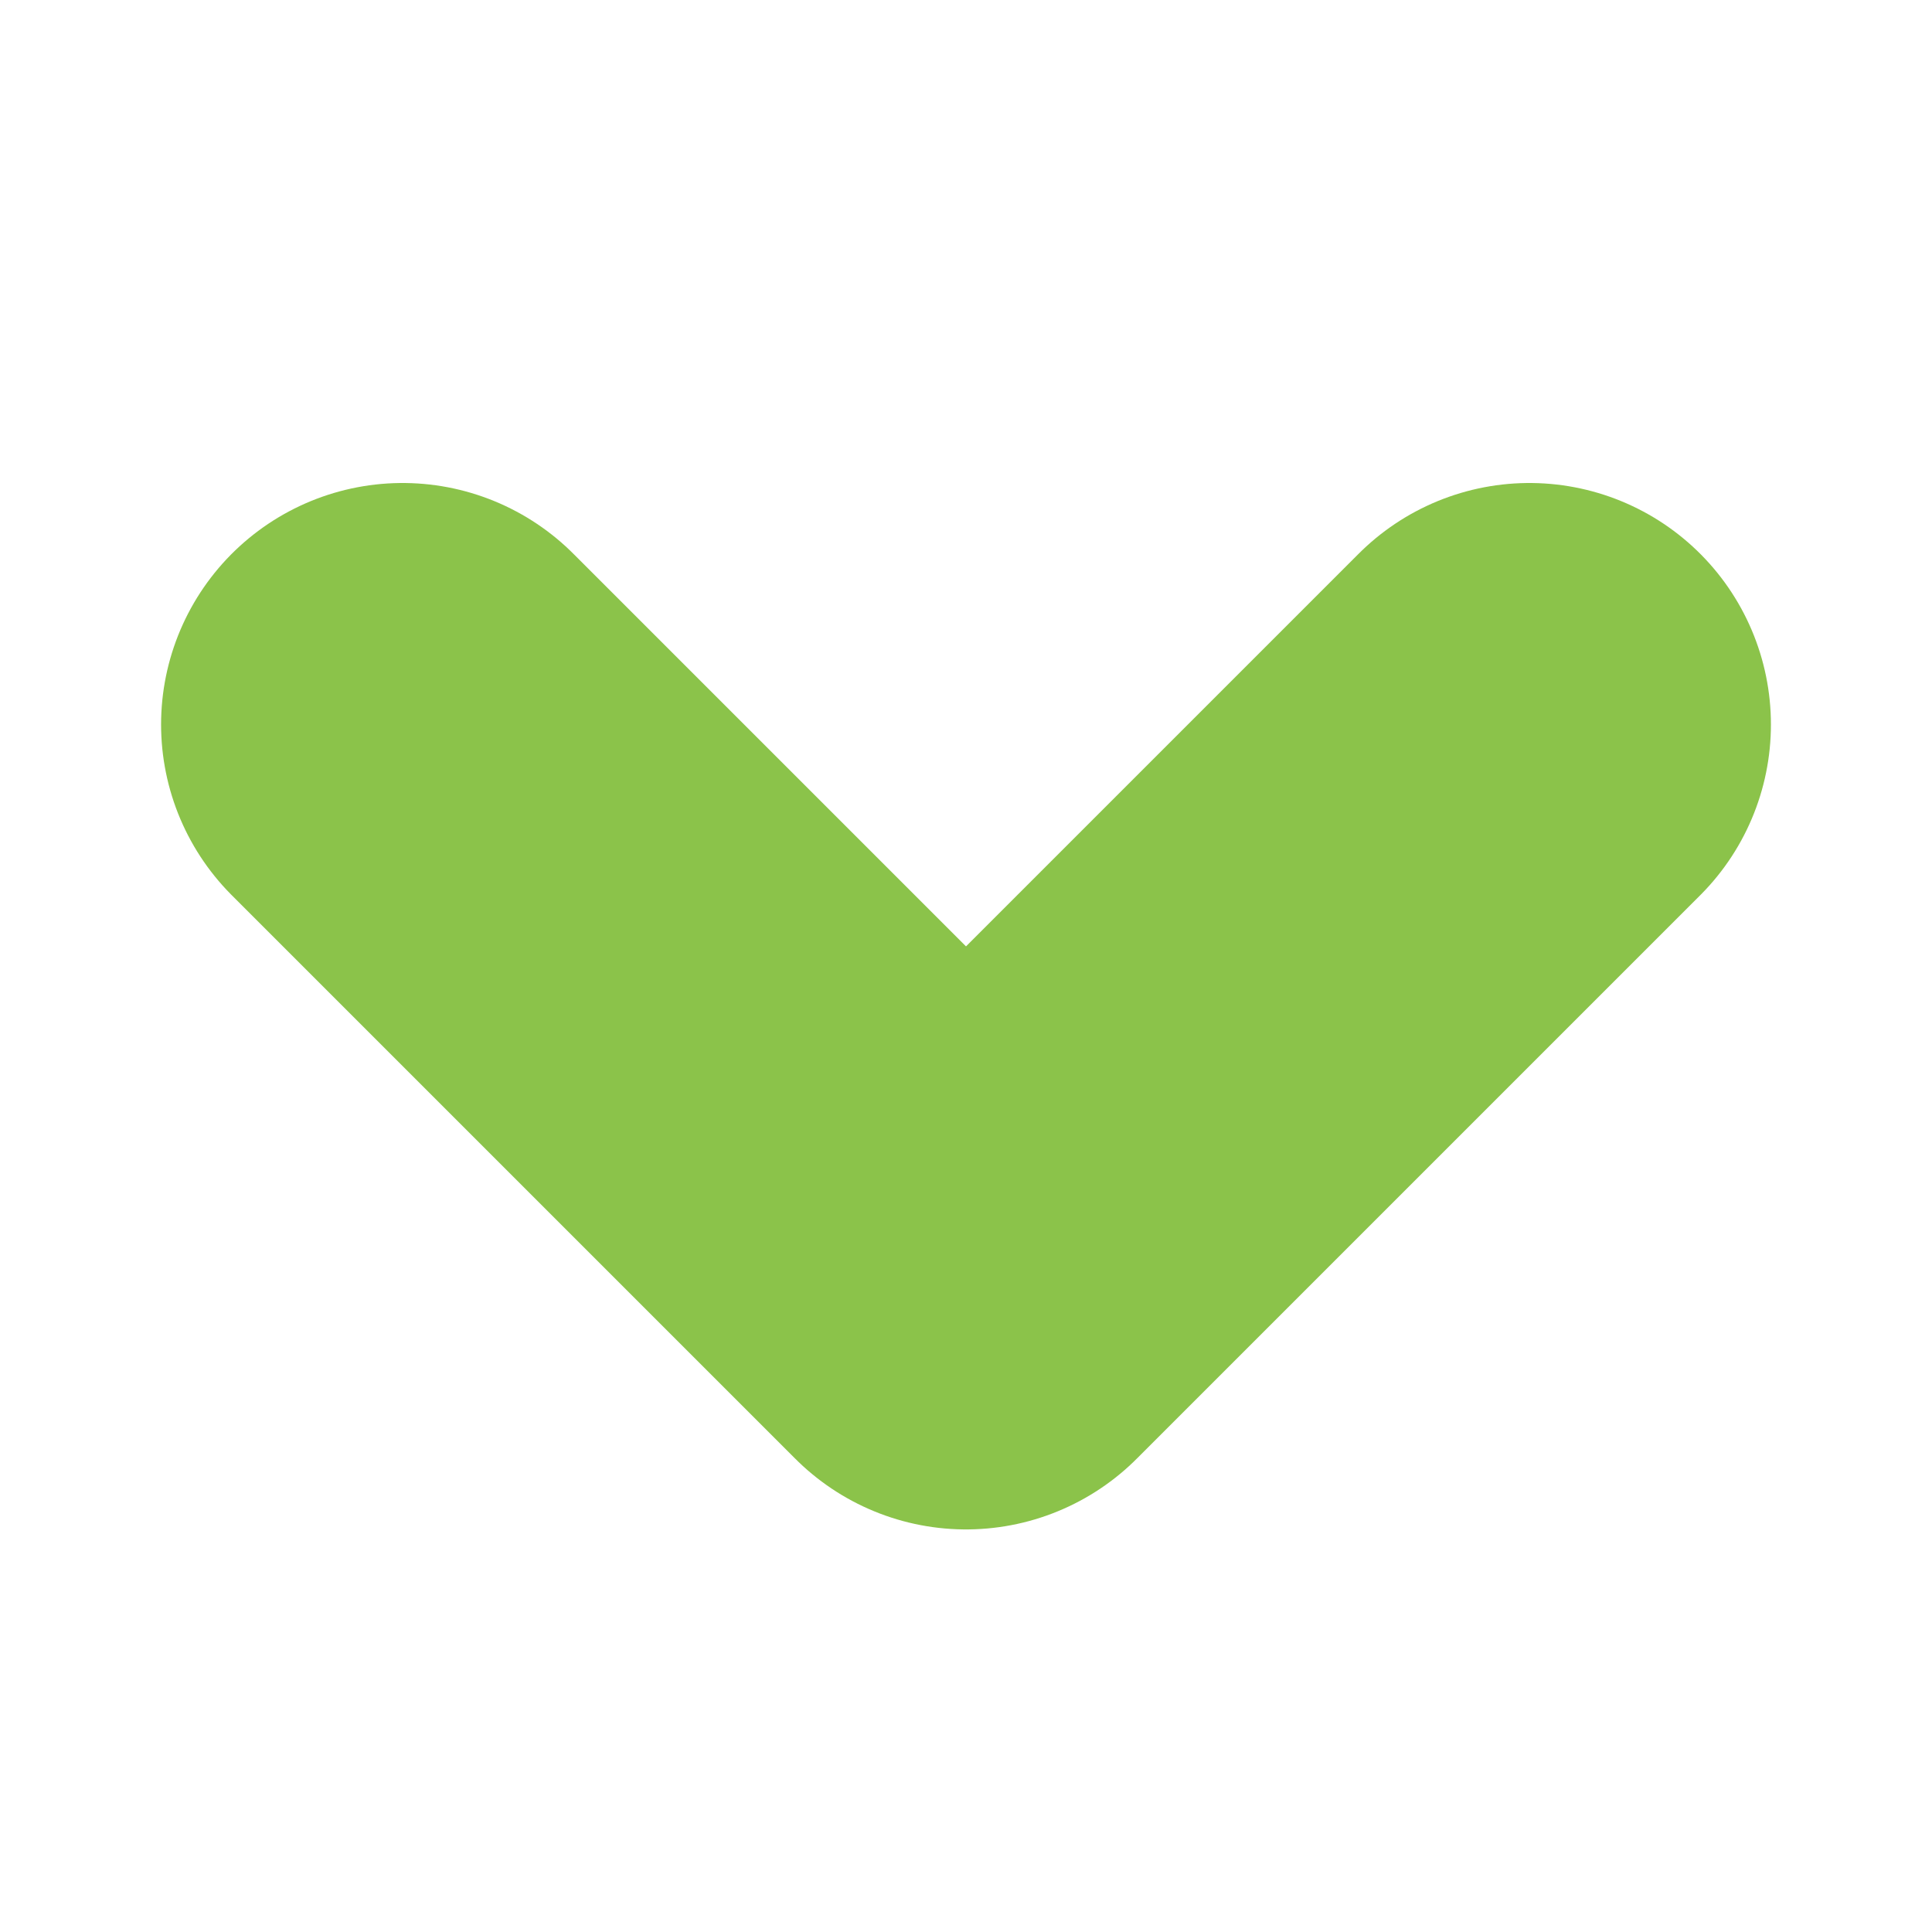 <svg width="8" height="8" viewBox="0 0 8 8" fill="none" xmlns="http://www.w3.org/2000/svg">
<g clip-path="url(#clip0_110_156)">
<path d="M1.667 3L4 5.333L6.333 3" stroke="#8BC34A" stroke-width="2" stroke-linecap="round" stroke-linejoin="round"/>
</g>
<defs>
<clipPath id="clip0_110_156">
<rect width="8" height="8" fill="white" transform="matrix(-4.37114e-08 1 1 4.37114e-08 0 0)"/>
</clipPath>
</defs>
</svg>
